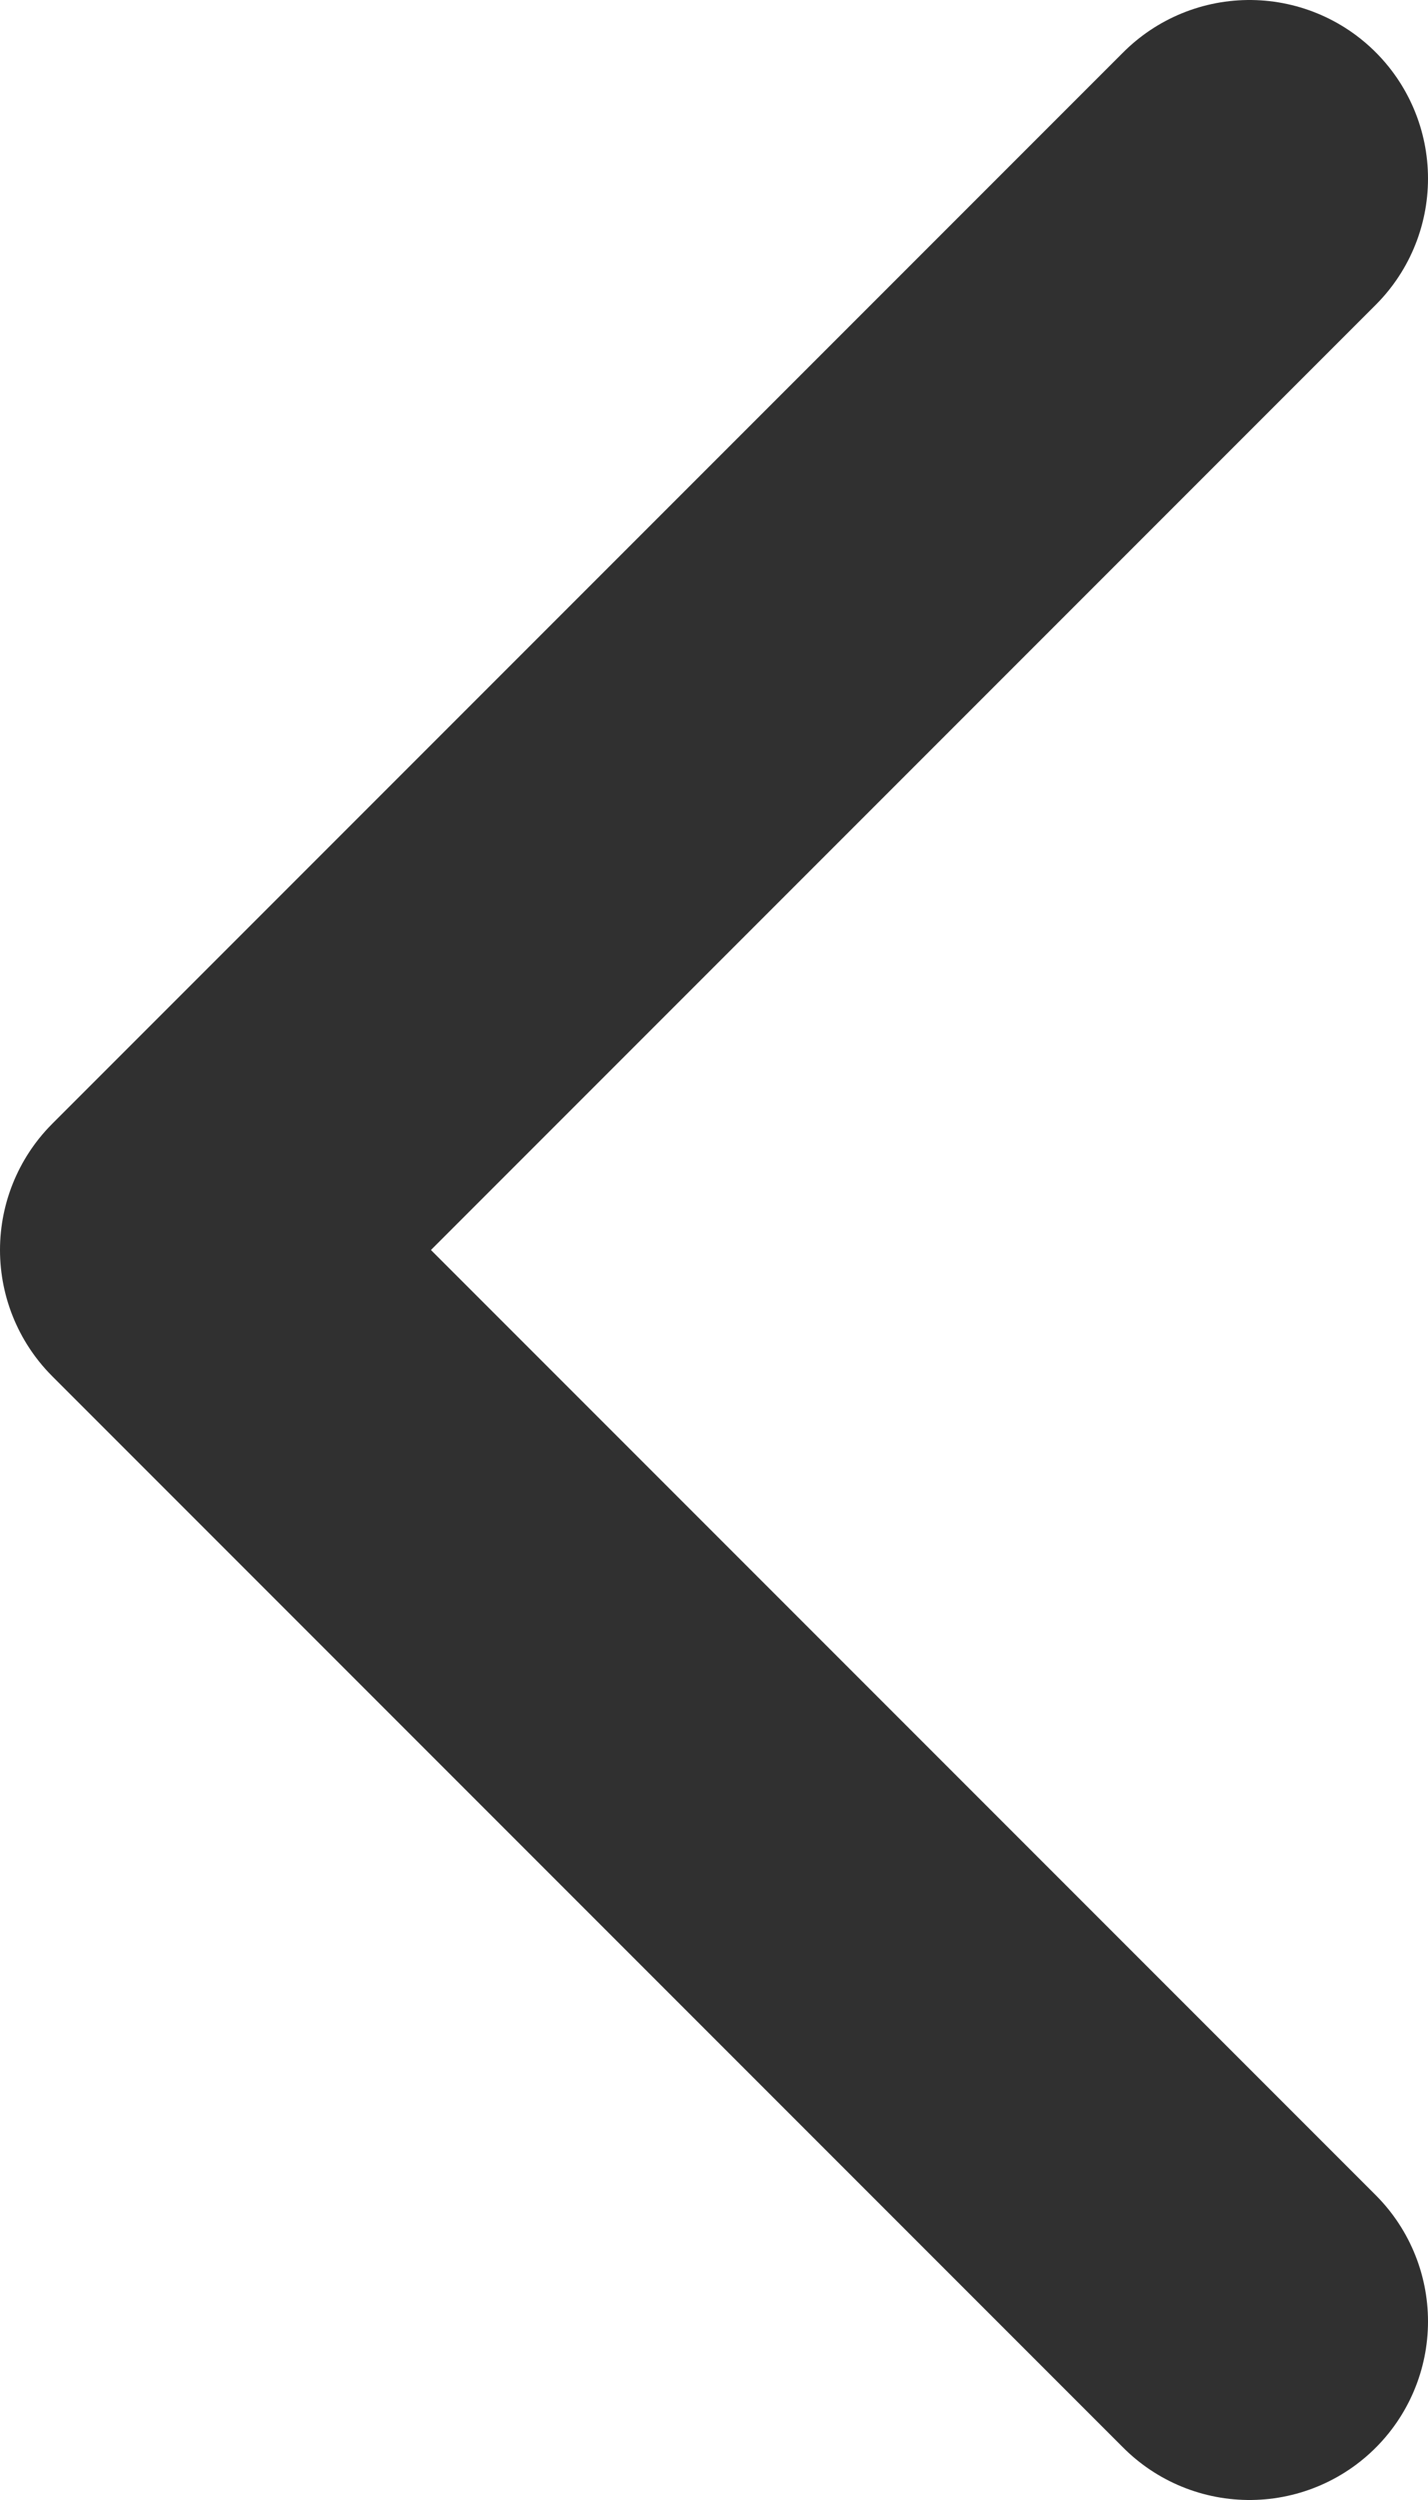 <svg width="8" height="14" viewBox="0 0 8 14" fill="none" xmlns="http://www.w3.org/2000/svg">
<path d="M7 13L1 7L7 1" stroke="#303030" stroke-width="2" stroke-linecap="round" stroke-linejoin="round"/>
</svg>
